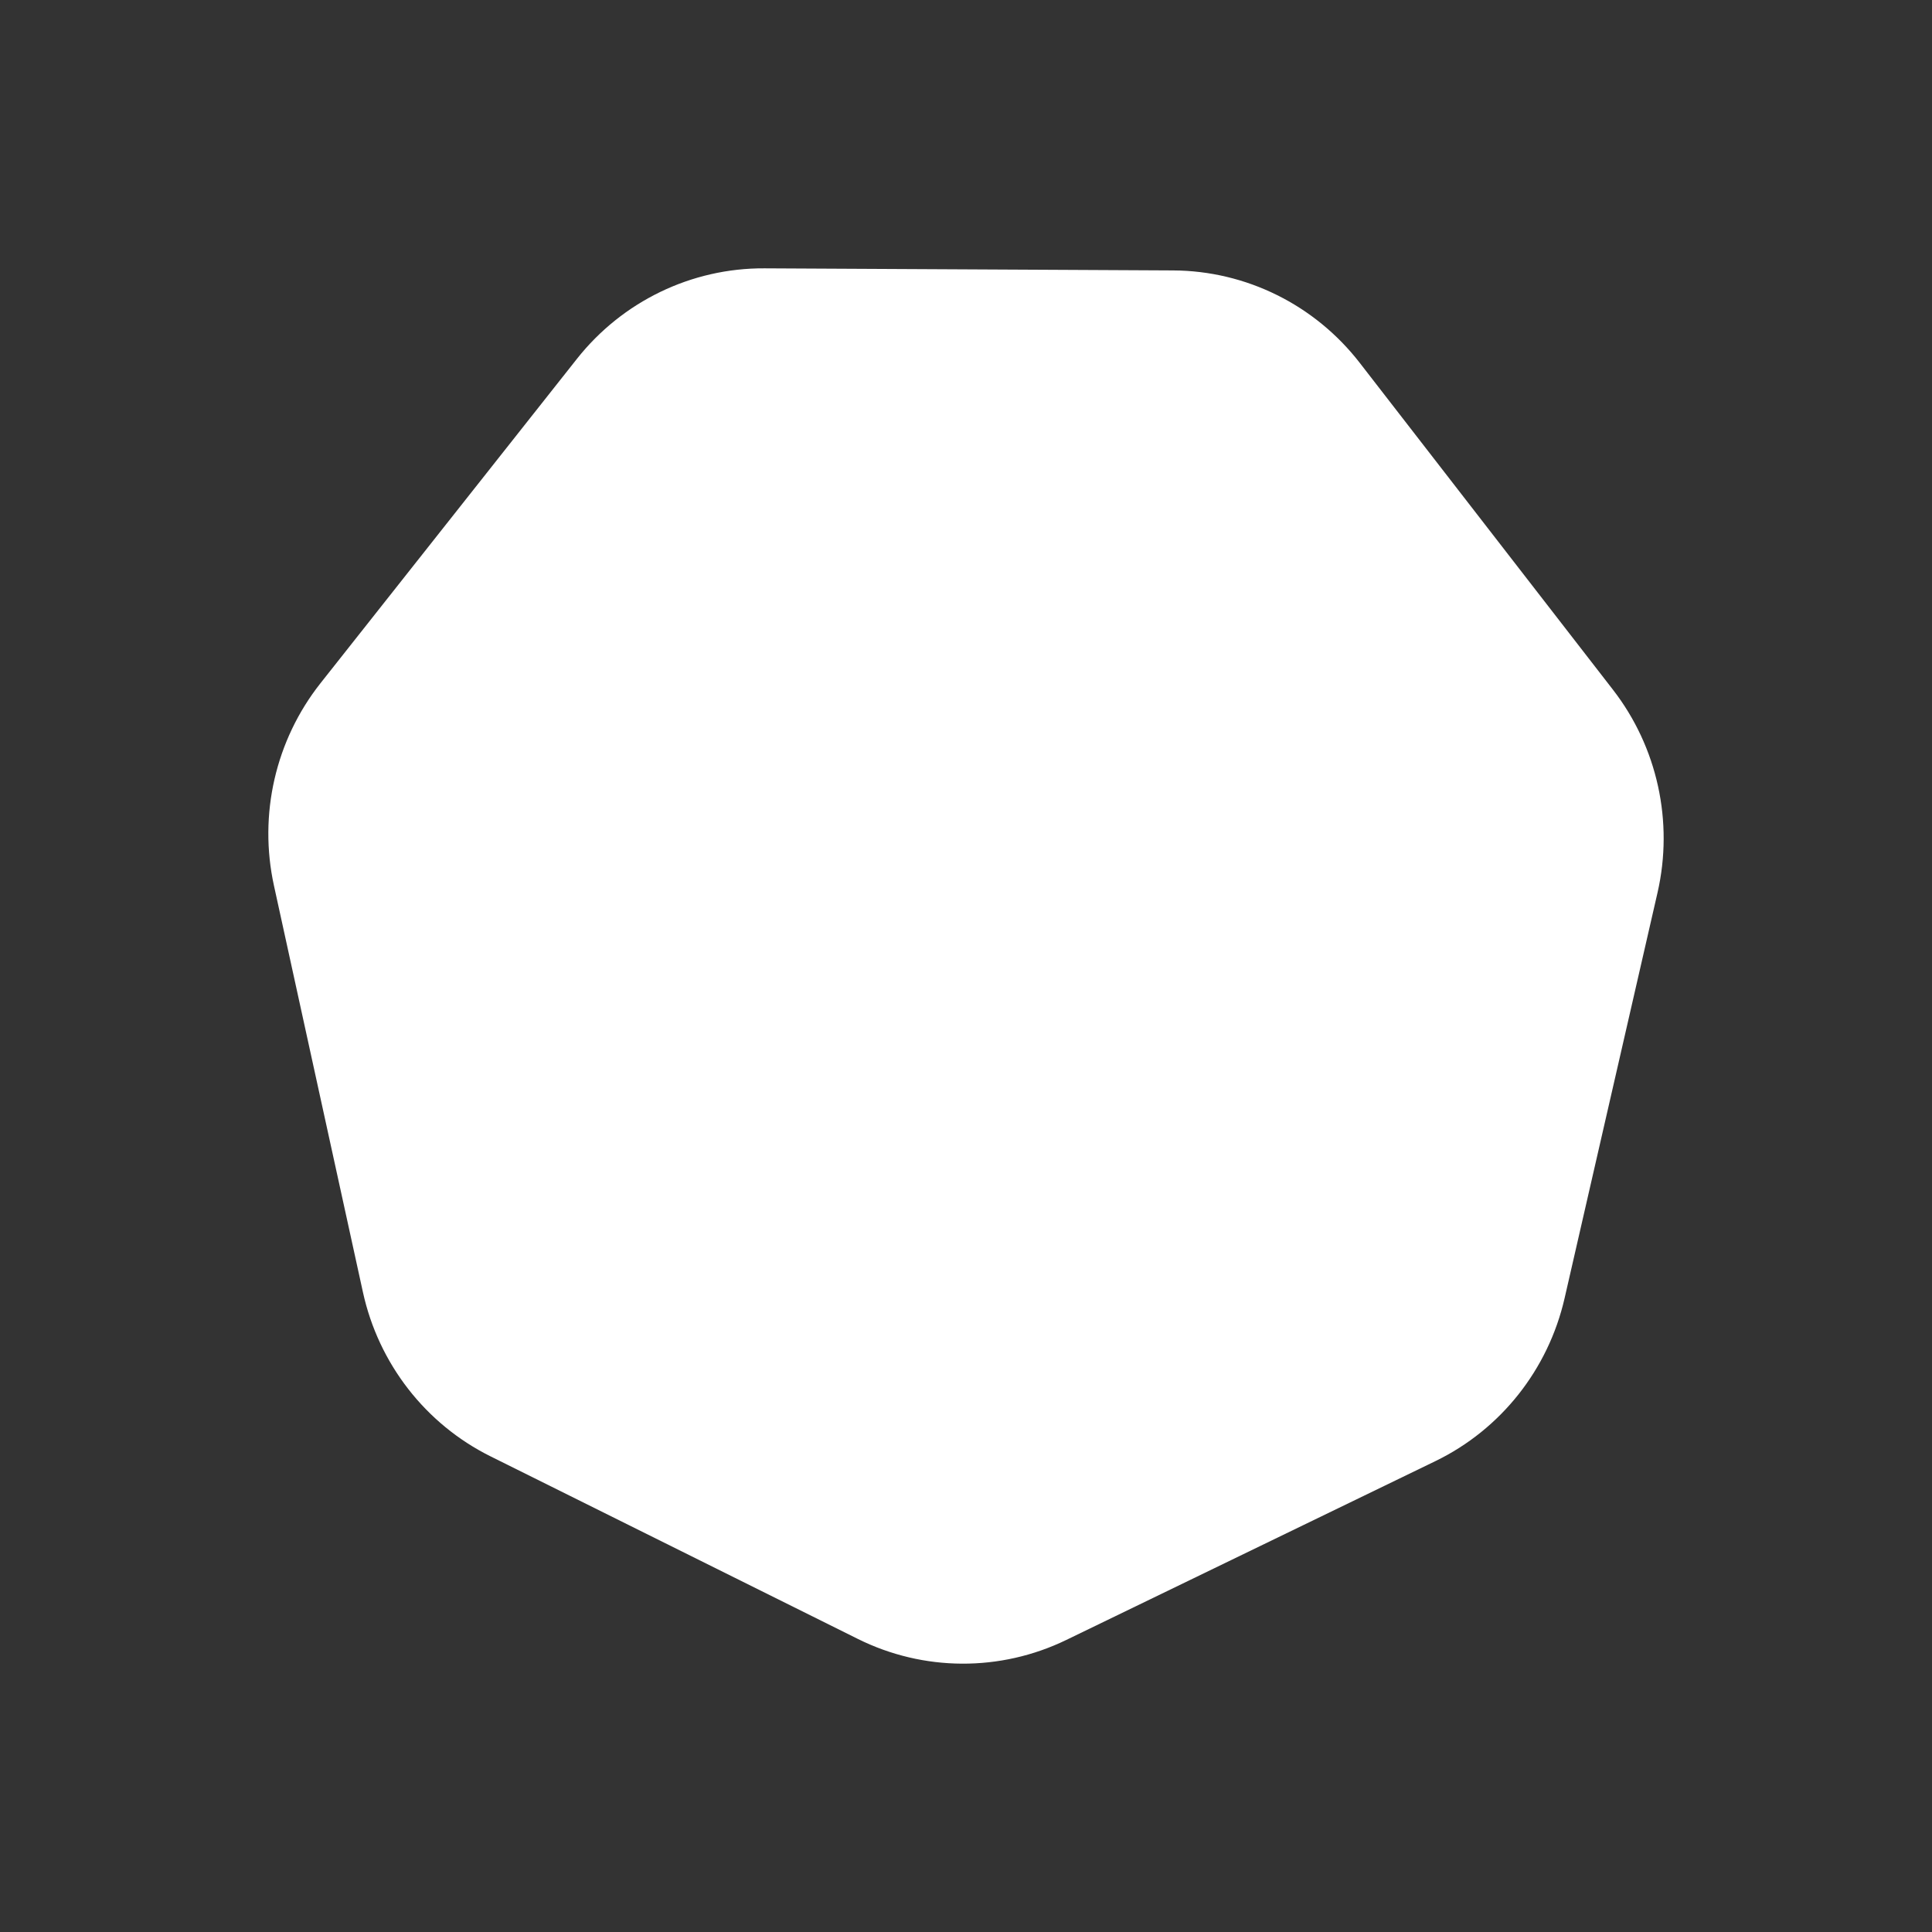 <?xml version="1.0" encoding="UTF-8"?>
<svg width="72px" height="72px" viewBox="0 0 72 72" version="1.1" xmlns="http://www.w3.org/2000/svg" xmlns:xlink="http://www.w3.org/1999/xlink">
    <rect x="0" y="0" width="72" height="72" fill="#333333" stroke="none"/>
    <title>Badge / level7_outer</title>
    <g id="Badge-/-level7_outer" stroke="none" stroke-width="1" fill="none" fill-rule="evenodd">
        <path d="M28.489,10 L43.719,10.078 C46.441,10.091 49.002,11.364 50.674,13.523 L60.111,25.705 C61.768,27.844 62.376,30.625 61.771,33.267 L58.308,48.38 C57.7,51.034 55.931,53.271 53.491,54.453 L39.736,61.117 C37.278,62.308 34.415,62.293 31.97,61.078 L18.281,54.274 C15.853,53.068 14.107,50.814 13.525,48.154 L10.21,33.007 C9.63,30.358 10.266,27.584 11.944,25.461 L21.499,13.375 C23.193,11.233 25.767,9.986 28.489,10 Z" id="Path" fill="#FFFFFF"></path>
    </g>
</svg>